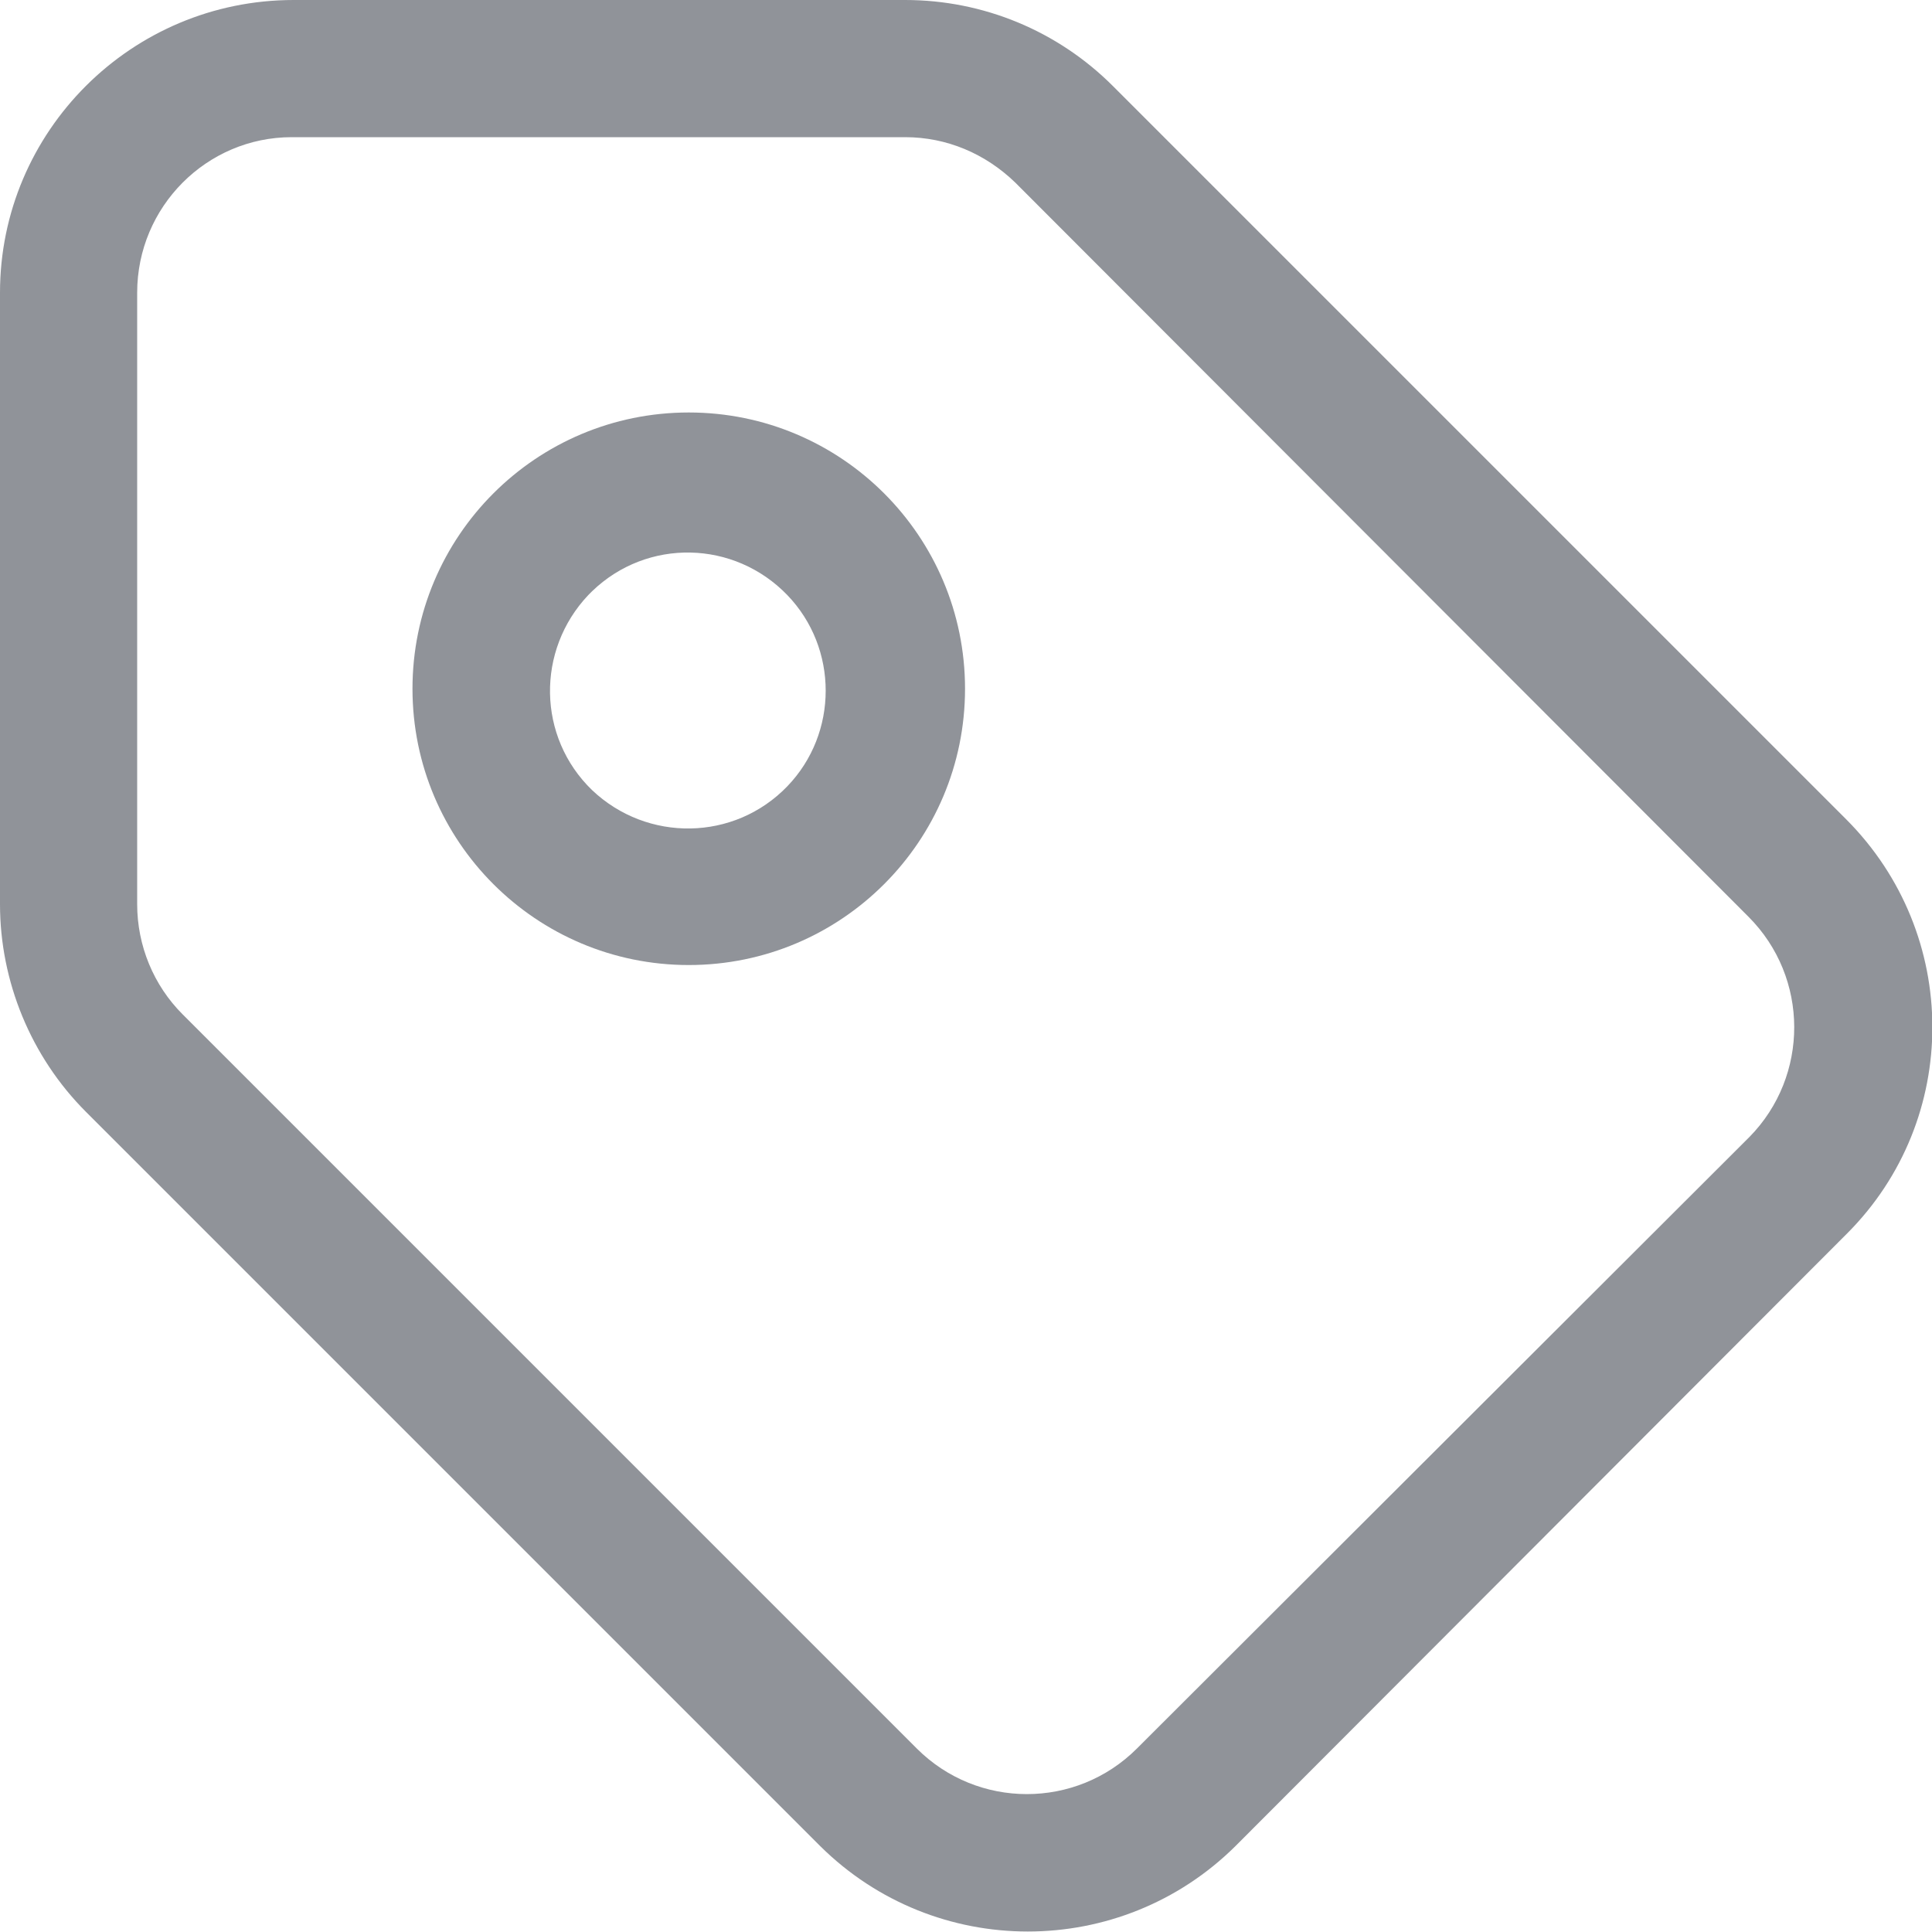 <?xml version="1.0" standalone="no"?><!DOCTYPE svg PUBLIC "-//W3C//DTD SVG 1.1//EN" "http://www.w3.org/Graphics/SVG/1.1/DTD/svg11.dtd"><svg class="icon" width="32px" height="32.00px" viewBox="0 0 1024 1024" version="1.1" xmlns="http://www.w3.org/2000/svg"><path d="M978.432 434.176L589.824 45.568C560.64 16.384 521.216 0 479.744 0H155.648C69.632 0 0 69.632 0 155.136v324.096c0 40.96 16.384 80.896 45.568 110.08l389.12 389.12c60.928 60.416 159.232 60.416 220.16 0l324.096-324.608c60.416-60.416 60.416-158.72-0.512-219.648z m-51.2 168.448L602.624 926.72c-32.256 32.256-84.48 32.256-116.736 0l-389.12-389.12c-15.36-15.36-24.064-36.352-24.064-58.368V155.136c0-45.568 36.864-82.432 81.92-82.432h325.12c22.016 0 42.496 8.704 58.368 24.064l388.608 389.12c32.256 32.256 32.256 84.48 0.512 116.736z" fill="#909399" /><path d="M365.056 218.624c-80.896 0-146.432 65.536-146.432 146.432s65.536 146.432 146.432 146.432 146.432-65.536 146.432-146.432-65.536-146.432-146.432-146.432z m52.224 198.144c-28.16 29.184-74.24 29.696-103.424 2.048-29.184-28.16-29.696-74.24-2.048-103.424l2.048-2.048c29.184-28.16 75.264-27.136 103.424 2.048 27.136 28.16 27.136 73.216 0 101.376z" fill="#909399" /></svg>